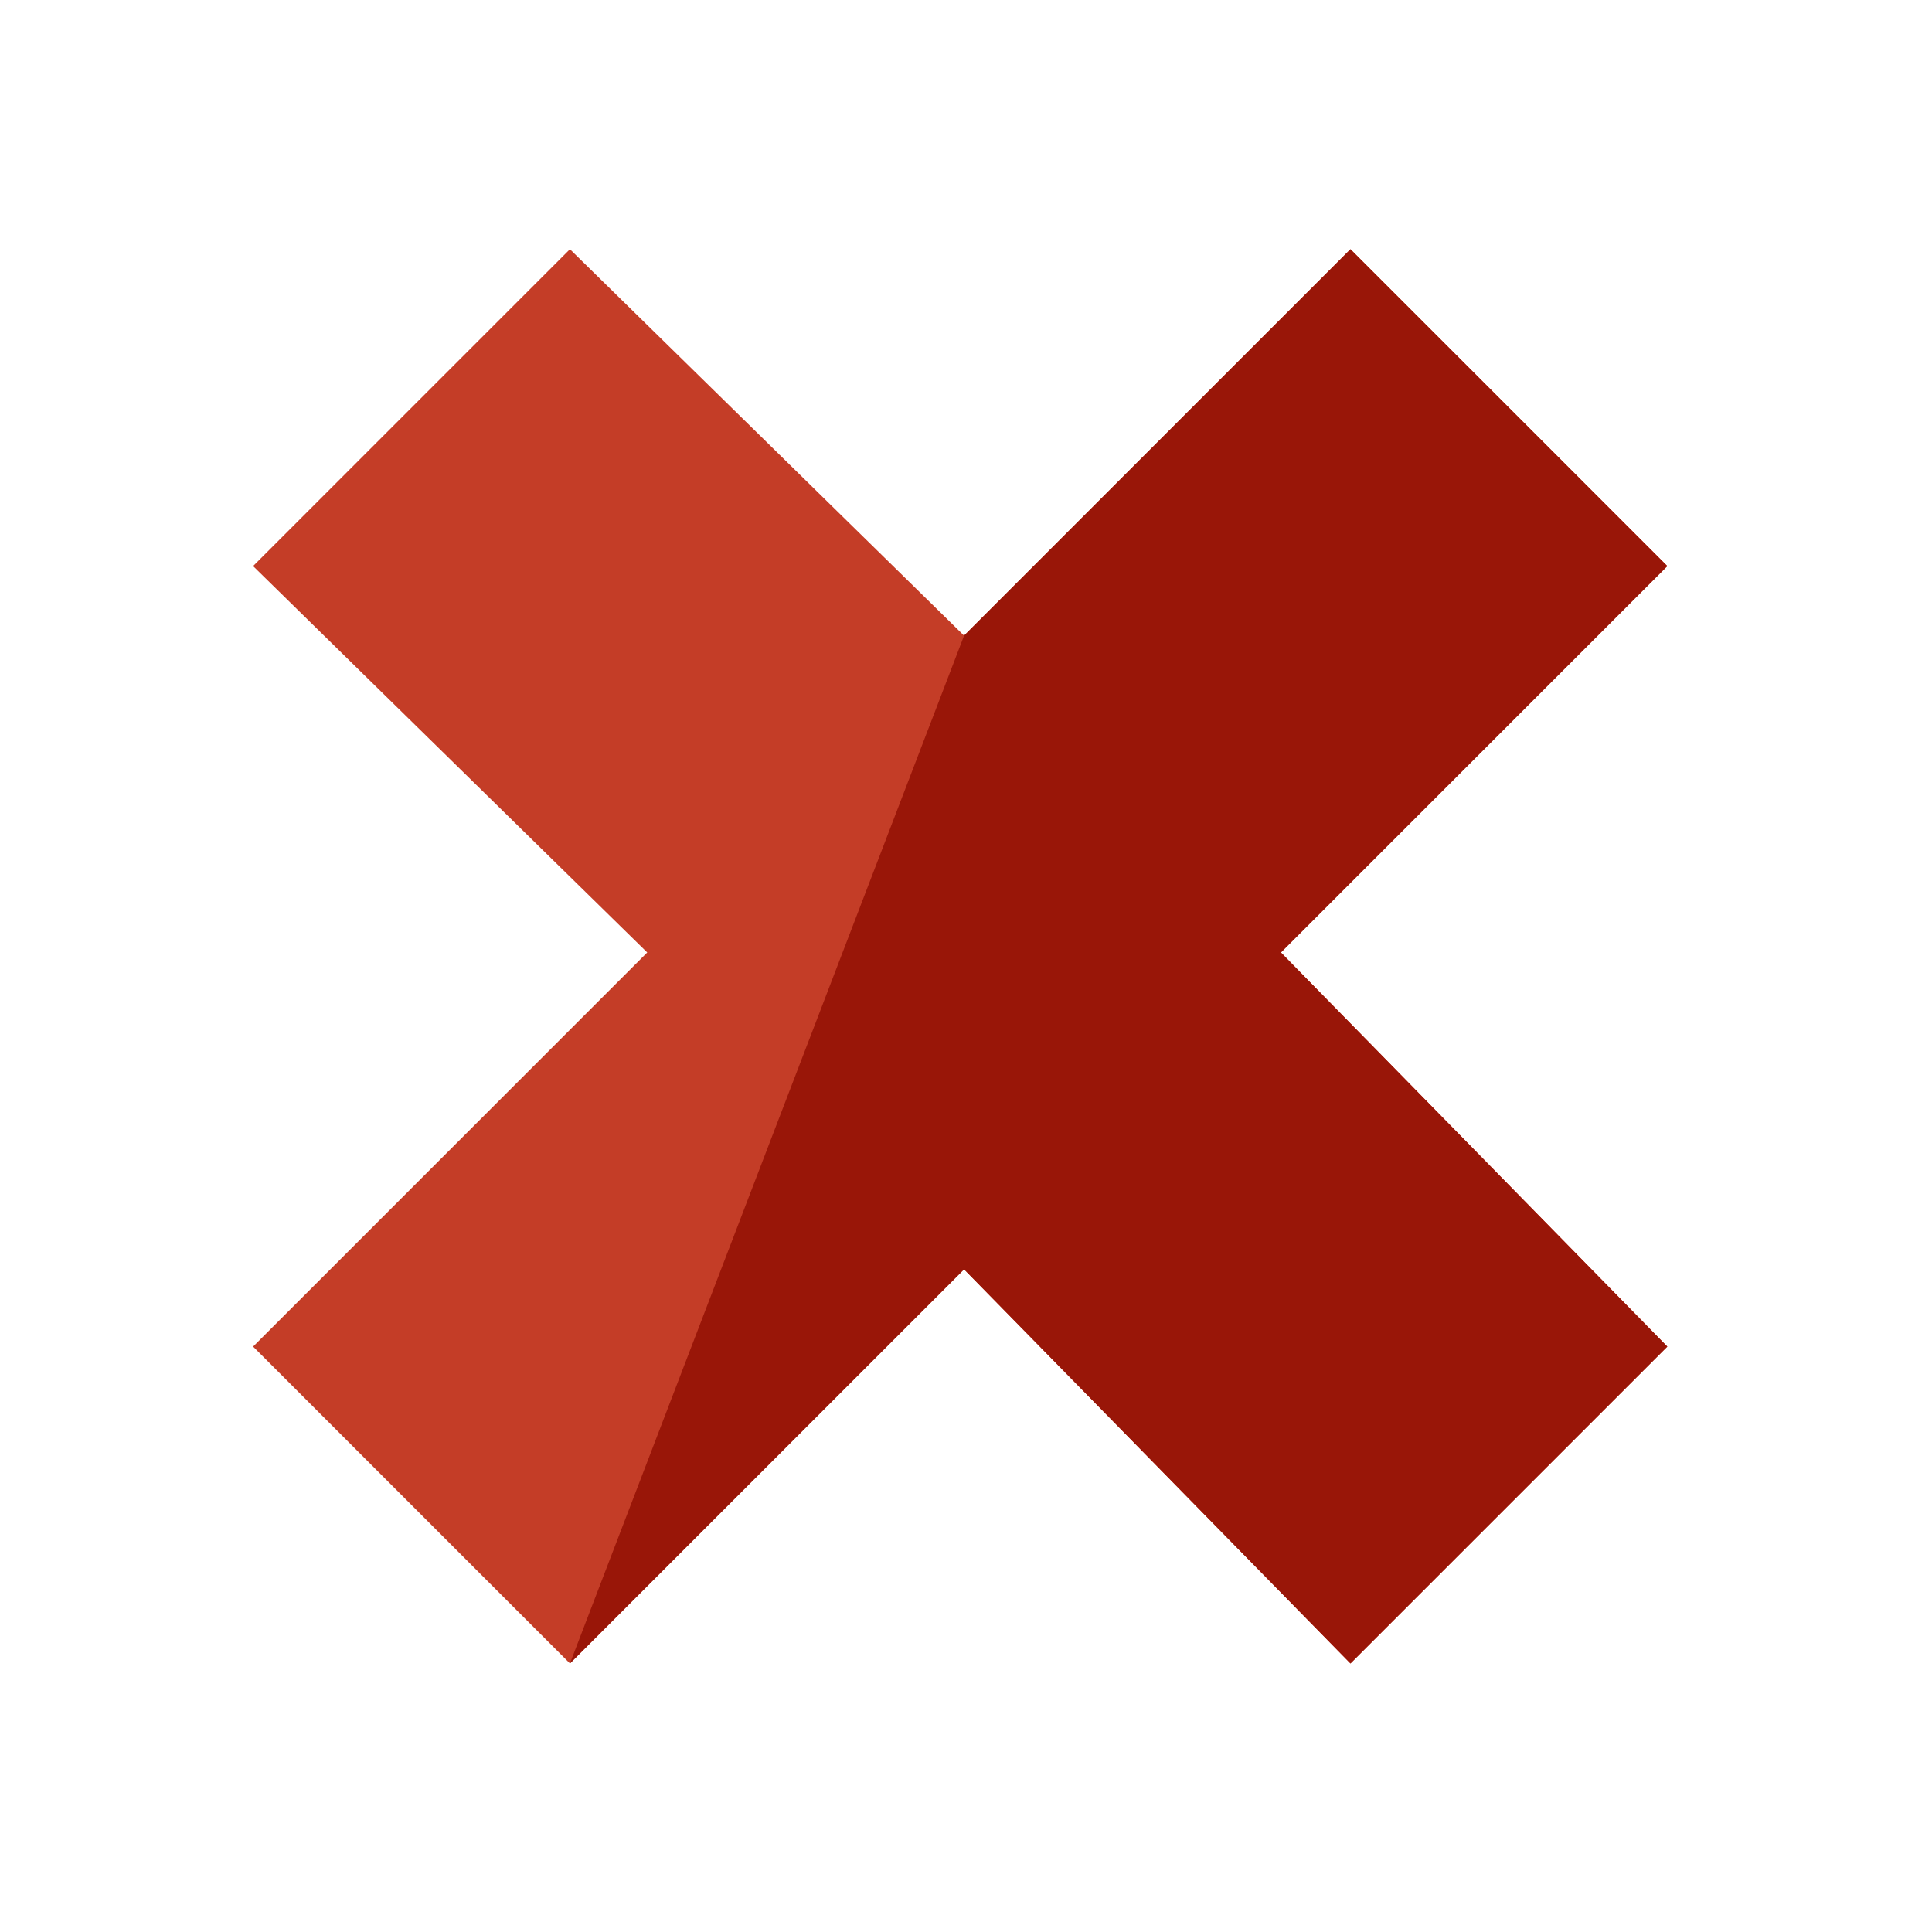 <svg width="200" height="200" xmlns="http://www.w3.org/2000/svg">
  <path fill="#c43d27" d="m172.6,139.4l-40,-40.8l40,-40l-32.8,-32.8l-40,40l-40.8,-40l-32.8,32.8l40.8,40l-40.8,40.8l32.8,32.8l40.8,-40.8l40,40.8l32.8,-32.8z" id="svg_1"/>
  <path fill="#991608" d="m59,172.2l40.8,-40.8l40,40.8l32.8,-32.8l-40,-40.8l40,-40l-32.8,-32.8l-40,40" id="svg_2"/>
</svg>
